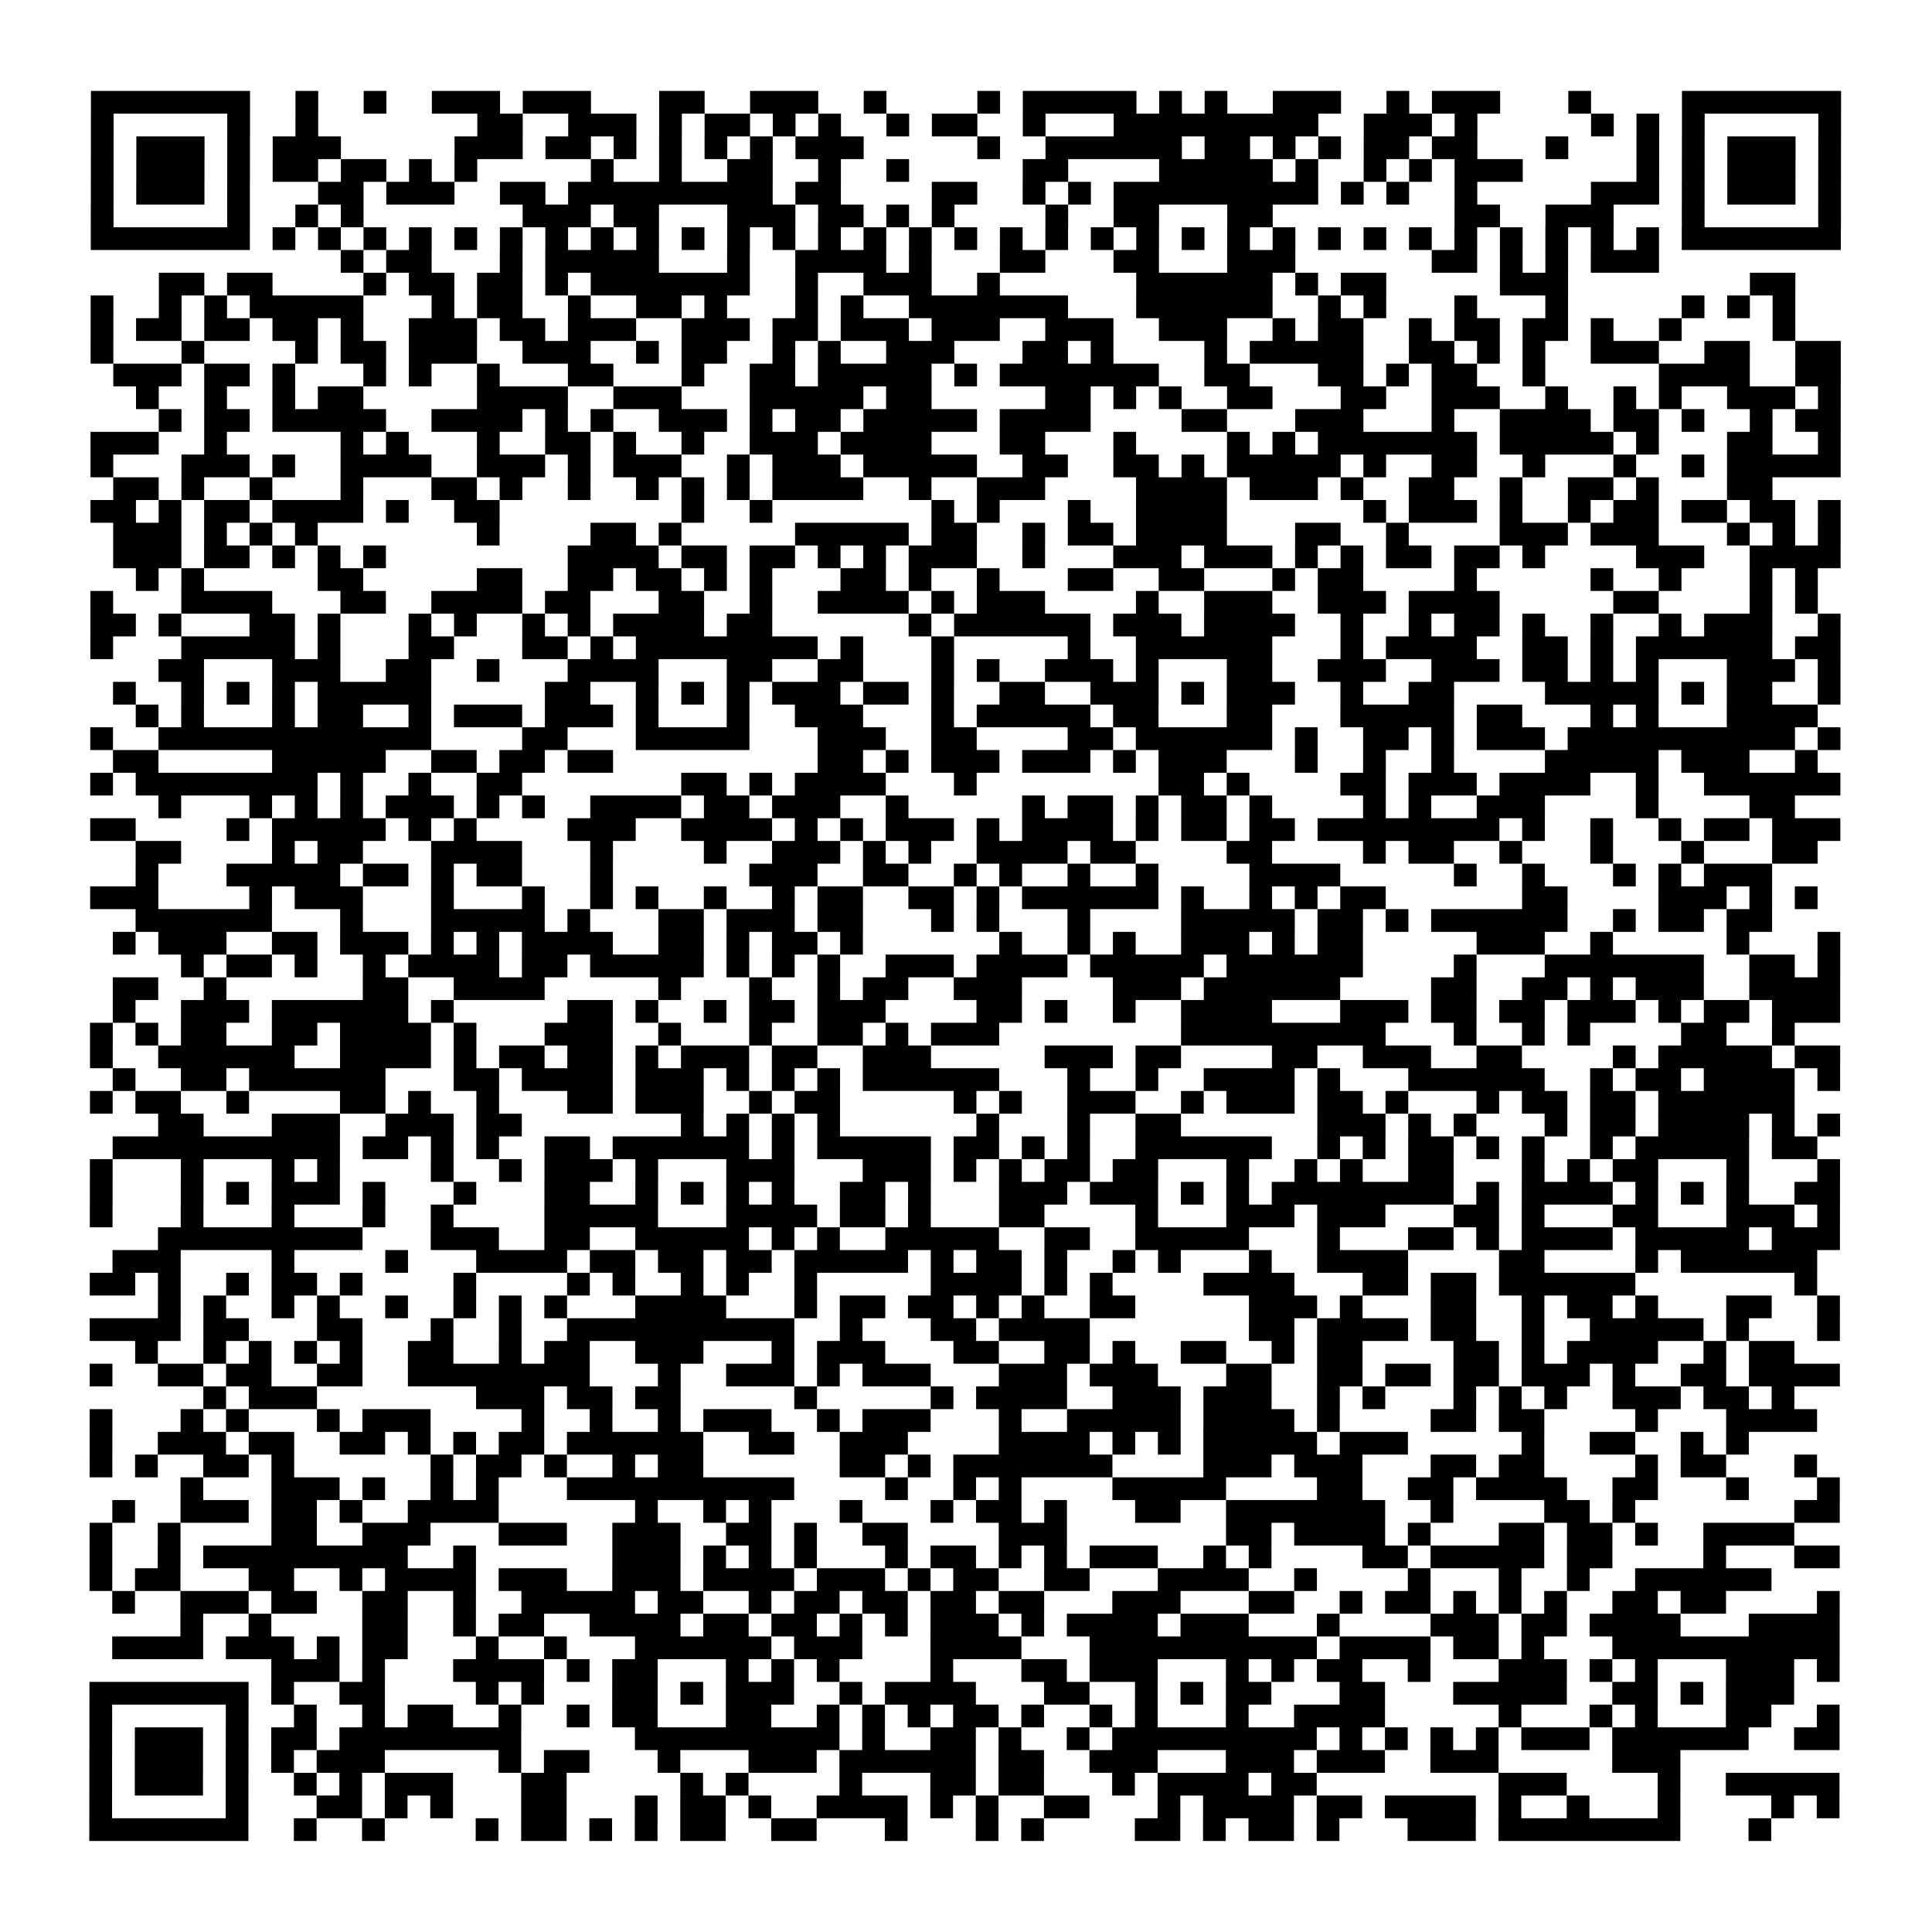 <?xml version="1.0" encoding="UTF-8"?>
<svg xmlns="http://www.w3.org/2000/svg" height="170" width="170" class="pyqrcode"><path transform="scale(2)" stroke="#000" class="pyqrline" d="M4 4.5h7m2 0h1m2 0h1m2 0h3m1 0h3m3 0h2m2 0h3m2 0h1m4 0h1m1 0h5m1 0h1m1 0h1m2 0h3m2 0h1m1 0h3m3 0h1m4 0h7m-77 1h1m5 0h1m2 0h1m7 0h2m2 0h3m1 0h1m1 0h2m1 0h1m1 0h1m2 0h1m1 0h2m2 0h1m3 0h9m2 0h3m1 0h1m5 0h1m1 0h1m1 0h1m5 0h1m-77 1h1m1 0h3m1 0h1m1 0h3m5 0h3m1 0h2m1 0h1m1 0h1m1 0h1m1 0h1m1 0h3m5 0h1m2 0h6m1 0h2m1 0h1m1 0h1m1 0h2m1 0h2m3 0h1m3 0h1m1 0h1m1 0h3m1 0h1m-77 1h1m1 0h3m1 0h1m1 0h2m1 0h2m1 0h1m1 0h1m5 0h1m2 0h1m2 0h2m2 0h1m2 0h1m5 0h2m4 0h5m1 0h1m2 0h1m1 0h1m1 0h3m5 0h1m1 0h1m1 0h3m1 0h1m-77 1h1m1 0h3m1 0h1m3 0h2m1 0h3m2 0h2m1 0h9m1 0h2m4 0h2m2 0h1m1 0h1m1 0h9m1 0h1m1 0h1m2 0h1m5 0h3m1 0h1m1 0h3m1 0h1m-77 1h1m5 0h1m2 0h1m1 0h1m7 0h3m1 0h2m3 0h3m1 0h2m1 0h1m1 0h1m4 0h1m2 0h2m3 0h2m8 0h2m2 0h3m3 0h1m5 0h1m-77 1h7m1 0h1m1 0h1m1 0h1m1 0h1m1 0h1m1 0h1m1 0h1m1 0h1m1 0h1m1 0h1m1 0h1m1 0h1m1 0h1m1 0h1m1 0h1m1 0h1m1 0h1m1 0h1m1 0h1m1 0h1m1 0h1m1 0h1m1 0h1m1 0h1m1 0h1m1 0h1m1 0h1m1 0h1m1 0h1m1 0h1m1 0h1m1 0h7m-66 1h1m1 0h2m3 0h1m1 0h5m3 0h1m2 0h4m1 0h1m3 0h2m3 0h2m3 0h3m6 0h2m1 0h1m1 0h1m1 0h3m-66 1h2m1 0h2m4 0h1m1 0h2m1 0h2m1 0h1m1 0h7m2 0h1m2 0h3m2 0h1m6 0h6m1 0h1m1 0h2m5 0h3m8 0h2m-75 1h1m2 0h1m1 0h1m1 0h5m3 0h1m1 0h2m2 0h1m2 0h2m1 0h1m3 0h1m1 0h1m2 0h7m3 0h6m2 0h1m1 0h1m3 0h1m3 0h1m5 0h1m1 0h1m1 0h1m-75 1h1m1 0h2m1 0h2m1 0h2m1 0h1m2 0h3m1 0h2m1 0h3m2 0h3m1 0h2m1 0h3m1 0h3m2 0h3m2 0h3m2 0h1m1 0h2m2 0h1m1 0h2m1 0h2m1 0h1m2 0h1m4 0h1m-75 1h1m3 0h1m4 0h1m1 0h2m1 0h3m2 0h3m2 0h1m1 0h2m2 0h1m1 0h1m2 0h3m3 0h2m1 0h1m4 0h1m1 0h5m2 0h2m1 0h1m1 0h1m2 0h3m2 0h2m2 0h2m-76 1h3m1 0h2m1 0h1m3 0h1m1 0h1m2 0h1m3 0h2m3 0h1m2 0h2m1 0h5m1 0h1m1 0h7m2 0h2m3 0h2m1 0h1m1 0h2m2 0h1m5 0h4m2 0h2m-75 1h1m2 0h1m2 0h1m1 0h2m5 0h4m2 0h3m3 0h5m1 0h2m5 0h2m1 0h1m1 0h1m2 0h2m3 0h2m2 0h3m2 0h1m2 0h1m1 0h1m2 0h3m1 0h1m-74 1h1m1 0h2m1 0h5m2 0h4m1 0h1m1 0h1m2 0h3m1 0h1m1 0h2m1 0h5m1 0h4m4 0h2m3 0h3m3 0h1m2 0h4m1 0h2m1 0h1m2 0h1m1 0h2m-77 1h3m2 0h1m5 0h1m1 0h1m3 0h1m2 0h2m1 0h1m2 0h1m2 0h3m1 0h4m3 0h2m3 0h1m4 0h1m1 0h1m1 0h7m1 0h5m1 0h1m3 0h2m2 0h1m-77 1h1m3 0h3m1 0h1m2 0h4m2 0h3m1 0h1m1 0h3m2 0h1m1 0h3m1 0h5m2 0h2m2 0h2m1 0h1m1 0h5m1 0h1m2 0h2m2 0h1m3 0h1m2 0h1m1 0h5m-76 1h2m1 0h1m2 0h1m3 0h1m3 0h2m1 0h1m2 0h1m2 0h1m1 0h1m1 0h1m1 0h4m2 0h1m2 0h3m4 0h4m1 0h3m1 0h1m2 0h2m2 0h1m2 0h2m1 0h1m3 0h2m-74 1h2m1 0h1m1 0h2m1 0h4m1 0h1m2 0h2m8 0h1m2 0h1m7 0h1m1 0h1m3 0h1m2 0h4m6 0h1m1 0h3m1 0h1m2 0h1m1 0h2m1 0h2m1 0h2m1 0h1m-76 1h3m1 0h1m1 0h1m1 0h1m7 0h1m4 0h2m1 0h1m5 0h5m1 0h2m2 0h1m1 0h2m1 0h4m3 0h2m2 0h1m4 0h3m1 0h3m3 0h1m1 0h1m1 0h1m-76 1h3m1 0h2m1 0h1m1 0h1m1 0h1m8 0h4m1 0h2m1 0h2m1 0h1m1 0h1m1 0h3m2 0h1m3 0h3m1 0h3m1 0h1m1 0h1m1 0h2m1 0h2m1 0h1m4 0h3m2 0h4m-75 1h1m1 0h1m5 0h2m5 0h2m2 0h2m1 0h2m1 0h1m1 0h1m3 0h2m1 0h1m2 0h1m3 0h2m2 0h2m3 0h1m1 0h2m4 0h1m5 0h1m2 0h1m3 0h1m1 0h1m-76 1h1m3 0h4m3 0h2m2 0h4m1 0h2m3 0h2m2 0h1m2 0h4m1 0h1m1 0h3m4 0h1m2 0h3m2 0h3m1 0h4m5 0h2m4 0h1m1 0h1m-76 1h2m1 0h1m3 0h2m1 0h1m3 0h1m1 0h1m2 0h1m1 0h1m1 0h4m1 0h2m6 0h1m1 0h6m1 0h3m1 0h4m2 0h1m2 0h1m1 0h2m1 0h1m2 0h1m2 0h1m1 0h3m2 0h1m-77 1h1m3 0h5m1 0h1m3 0h2m3 0h2m1 0h1m1 0h8m1 0h1m3 0h1m5 0h1m2 0h6m3 0h1m1 0h4m2 0h2m1 0h1m1 0h6m1 0h2m-74 1h2m3 0h3m2 0h2m2 0h1m3 0h4m3 0h2m2 0h2m3 0h1m1 0h1m2 0h3m1 0h1m3 0h2m2 0h3m2 0h3m1 0h2m1 0h1m1 0h1m3 0h3m1 0h1m-76 1h1m2 0h1m1 0h1m1 0h1m1 0h5m5 0h2m2 0h1m1 0h1m1 0h1m1 0h3m1 0h2m1 0h1m2 0h2m2 0h3m1 0h1m1 0h3m2 0h1m2 0h2m4 0h5m1 0h1m1 0h2m2 0h1m-75 1h1m1 0h1m3 0h1m1 0h2m2 0h1m1 0h3m1 0h3m1 0h1m3 0h1m2 0h3m3 0h1m1 0h5m1 0h2m3 0h2m3 0h5m1 0h2m3 0h1m1 0h1m3 0h4m-76 1h1m2 0h12m4 0h2m3 0h5m3 0h3m2 0h2m4 0h2m1 0h6m1 0h1m2 0h2m1 0h1m1 0h3m1 0h10m1 0h1m-76 1h2m5 0h5m2 0h2m1 0h2m1 0h2m9 0h2m1 0h1m1 0h3m1 0h3m1 0h1m1 0h3m3 0h1m2 0h1m2 0h1m4 0h5m1 0h3m2 0h1m-76 1h1m1 0h8m1 0h1m2 0h1m2 0h2m7 0h2m1 0h1m1 0h4m3 0h1m8 0h2m1 0h1m4 0h2m1 0h3m1 0h4m2 0h1m2 0h6m-74 1h1m3 0h1m1 0h1m1 0h1m1 0h3m1 0h1m1 0h1m2 0h4m1 0h2m1 0h3m2 0h1m5 0h1m1 0h2m1 0h1m1 0h2m1 0h1m4 0h1m1 0h1m2 0h3m4 0h1m4 0h2m-75 1h2m4 0h1m1 0h5m1 0h1m1 0h1m4 0h3m2 0h4m1 0h1m1 0h1m1 0h3m1 0h1m1 0h4m1 0h1m1 0h2m1 0h2m1 0h8m1 0h1m2 0h1m2 0h1m1 0h2m1 0h3m-75 1h2m4 0h1m1 0h2m3 0h4m3 0h1m4 0h1m2 0h3m1 0h1m1 0h1m2 0h4m1 0h2m4 0h2m4 0h1m1 0h2m2 0h1m3 0h1m3 0h1m3 0h2m-74 1h1m3 0h5m1 0h2m1 0h1m1 0h2m3 0h1m6 0h3m2 0h2m2 0h1m1 0h1m2 0h1m2 0h1m4 0h4m5 0h1m2 0h1m3 0h1m1 0h1m1 0h3m-74 1h3m4 0h1m1 0h3m3 0h1m3 0h1m2 0h1m1 0h1m2 0h1m2 0h1m1 0h2m2 0h2m1 0h1m1 0h6m1 0h1m2 0h1m1 0h1m1 0h2m6 0h2m4 0h3m1 0h1m1 0h1m-74 1h6m3 0h1m3 0h5m1 0h1m3 0h2m1 0h3m1 0h2m3 0h1m1 0h1m3 0h1m4 0h5m1 0h2m1 0h1m1 0h6m2 0h1m1 0h2m1 0h2m-73 1h1m1 0h3m2 0h2m1 0h3m1 0h1m1 0h1m1 0h4m2 0h2m1 0h1m1 0h2m1 0h1m6 0h1m2 0h1m1 0h1m2 0h3m1 0h1m1 0h2m5 0h3m2 0h1m5 0h1m3 0h1m-73 1h1m1 0h2m1 0h1m2 0h1m1 0h4m1 0h2m1 0h5m1 0h1m1 0h1m1 0h1m2 0h3m1 0h4m1 0h5m1 0h6m4 0h1m3 0h7m2 0h2m1 0h1m-76 1h2m2 0h1m6 0h2m2 0h4m5 0h1m3 0h1m2 0h1m1 0h2m2 0h3m4 0h3m1 0h6m4 0h2m2 0h2m1 0h1m1 0h3m2 0h4m-76 1h1m2 0h3m1 0h6m1 0h1m5 0h2m1 0h1m2 0h1m1 0h2m1 0h3m4 0h2m1 0h1m2 0h1m2 0h4m3 0h3m1 0h2m1 0h2m1 0h3m1 0h1m1 0h2m1 0h3m-77 1h1m1 0h1m1 0h2m2 0h2m1 0h4m1 0h1m3 0h3m2 0h1m3 0h1m2 0h2m1 0h1m1 0h3m8 0h9m3 0h1m2 0h1m1 0h1m4 0h2m2 0h1m-75 1h1m2 0h6m2 0h4m1 0h1m1 0h2m1 0h2m1 0h1m1 0h3m1 0h2m2 0h3m5 0h3m1 0h2m4 0h2m2 0h3m2 0h2m4 0h1m1 0h5m1 0h2m-76 1h1m2 0h2m1 0h6m3 0h2m1 0h4m1 0h3m1 0h1m1 0h1m1 0h1m1 0h6m3 0h1m2 0h1m2 0h4m1 0h1m3 0h6m2 0h1m1 0h2m1 0h4m1 0h1m-77 1h1m1 0h2m2 0h1m4 0h2m1 0h1m2 0h1m3 0h2m1 0h3m2 0h1m1 0h2m5 0h1m1 0h1m2 0h3m2 0h1m1 0h3m1 0h2m1 0h1m3 0h1m1 0h2m1 0h2m1 0h6m-72 1h2m3 0h3m2 0h3m1 0h2m7 0h1m1 0h1m1 0h1m1 0h1m6 0h1m3 0h1m2 0h2m6 0h3m1 0h1m1 0h1m3 0h1m1 0h2m1 0h4m1 0h1m1 0h1m-76 1h10m1 0h2m1 0h1m1 0h1m2 0h2m1 0h6m1 0h1m1 0h5m1 0h2m1 0h1m1 0h1m2 0h6m2 0h1m1 0h1m1 0h2m1 0h1m1 0h1m2 0h1m1 0h5m1 0h2m-76 1h1m3 0h1m3 0h1m1 0h1m4 0h1m2 0h1m1 0h3m1 0h1m3 0h3m3 0h3m1 0h1m1 0h1m1 0h2m1 0h2m3 0h1m2 0h1m1 0h1m2 0h2m3 0h1m1 0h1m1 0h2m3 0h1m3 0h1m-77 1h1m3 0h1m1 0h1m1 0h3m1 0h1m3 0h1m3 0h2m2 0h1m1 0h1m1 0h1m1 0h1m2 0h2m1 0h1m3 0h3m1 0h3m1 0h1m1 0h1m1 0h8m1 0h1m1 0h4m1 0h1m1 0h1m1 0h1m2 0h2m-77 1h1m3 0h1m3 0h1m3 0h1m2 0h1m4 0h5m3 0h4m1 0h2m1 0h1m3 0h2m4 0h1m3 0h3m1 0h3m3 0h2m1 0h1m3 0h2m3 0h3m1 0h1m-74 1h9m3 0h3m2 0h2m2 0h5m1 0h1m1 0h1m2 0h5m2 0h2m2 0h5m3 0h1m3 0h2m1 0h1m1 0h4m1 0h5m1 0h3m-76 1h3m4 0h1m4 0h1m3 0h4m1 0h2m1 0h2m1 0h2m1 0h5m1 0h1m1 0h2m1 0h1m2 0h1m1 0h1m3 0h1m2 0h4m4 0h2m4 0h1m1 0h6m-76 1h2m1 0h1m2 0h1m1 0h2m1 0h1m4 0h1m4 0h1m1 0h1m2 0h1m1 0h1m2 0h1m5 0h4m1 0h1m1 0h1m4 0h4m3 0h2m1 0h2m1 0h6m7 0h1m-73 1h1m1 0h1m2 0h1m1 0h1m2 0h1m2 0h1m1 0h1m1 0h1m3 0h4m3 0h1m1 0h2m1 0h2m1 0h1m1 0h1m2 0h2m5 0h3m1 0h1m3 0h2m2 0h1m1 0h2m1 0h1m3 0h2m2 0h1m-77 1h4m1 0h2m3 0h2m3 0h1m2 0h1m2 0h10m2 0h1m3 0h2m1 0h4m7 0h2m1 0h4m1 0h2m2 0h1m2 0h5m1 0h1m3 0h1m-75 1h1m2 0h1m1 0h1m1 0h1m1 0h1m2 0h2m2 0h1m1 0h2m2 0h3m3 0h1m1 0h3m3 0h2m2 0h2m1 0h1m2 0h2m2 0h1m1 0h2m4 0h2m1 0h1m1 0h4m2 0h1m1 0h2m-75 1h1m2 0h2m1 0h2m2 0h2m2 0h8m3 0h1m2 0h3m1 0h1m1 0h3m3 0h3m1 0h3m3 0h2m2 0h2m1 0h2m1 0h2m1 0h3m1 0h1m2 0h2m1 0h4m-72 1h1m1 0h3m7 0h3m1 0h2m1 0h2m5 0h1m5 0h1m1 0h4m2 0h3m1 0h3m2 0h1m1 0h1m3 0h1m1 0h1m1 0h1m2 0h3m1 0h2m1 0h1m-75 1h1m3 0h1m1 0h1m3 0h1m1 0h3m4 0h1m2 0h1m2 0h1m1 0h3m2 0h1m1 0h3m3 0h1m2 0h5m1 0h4m1 0h1m4 0h2m1 0h2m4 0h1m3 0h4m-76 1h1m2 0h3m1 0h2m2 0h2m1 0h1m1 0h1m1 0h2m1 0h6m2 0h2m2 0h3m4 0h4m1 0h1m1 0h1m1 0h5m1 0h3m5 0h1m2 0h2m2 0h1m1 0h1m-73 1h1m1 0h1m2 0h2m1 0h1m6 0h1m1 0h2m1 0h1m2 0h1m1 0h2m6 0h2m1 0h1m1 0h7m4 0h3m1 0h3m3 0h2m1 0h2m4 0h1m1 0h2m3 0h1m-72 1h1m3 0h3m1 0h1m2 0h1m1 0h1m3 0h10m4 0h1m2 0h1m1 0h1m4 0h5m4 0h2m2 0h2m1 0h4m2 0h2m3 0h1m3 0h1m-76 1h1m2 0h3m1 0h2m1 0h1m2 0h4m6 0h1m2 0h1m1 0h1m3 0h1m3 0h1m1 0h2m1 0h1m3 0h2m2 0h7m2 0h1m4 0h2m1 0h1m7 0h2m-77 1h1m2 0h1m4 0h2m2 0h3m3 0h3m2 0h3m2 0h2m1 0h1m2 0h2m4 0h3m7 0h2m1 0h4m1 0h1m3 0h2m1 0h2m1 0h1m2 0h4m-75 1h1m2 0h1m1 0h9m2 0h1m6 0h3m1 0h1m1 0h1m1 0h1m3 0h1m1 0h2m1 0h1m1 0h1m1 0h3m2 0h1m1 0h1m4 0h2m1 0h5m1 0h2m4 0h1m3 0h2m-77 1h1m1 0h2m3 0h2m2 0h1m1 0h4m1 0h3m2 0h3m1 0h4m1 0h3m1 0h1m1 0h2m2 0h2m3 0h4m2 0h1m4 0h1m3 0h1m2 0h1m2 0h6m-73 1h1m2 0h3m1 0h2m2 0h2m2 0h1m2 0h5m1 0h2m2 0h1m1 0h2m1 0h2m1 0h2m1 0h2m3 0h3m3 0h2m2 0h1m1 0h2m1 0h1m1 0h1m1 0h1m2 0h2m1 0h2m4 0h1m-73 1h1m2 0h1m4 0h2m2 0h1m1 0h2m2 0h4m1 0h2m1 0h2m1 0h1m1 0h1m1 0h3m1 0h1m1 0h4m1 0h3m3 0h1m4 0h3m1 0h2m1 0h4m3 0h4m-76 1h4m1 0h3m1 0h1m1 0h2m3 0h1m2 0h1m3 0h6m1 0h3m3 0h4m3 0h10m1 0h4m1 0h2m1 0h1m3 0h10m-69 1h3m1 0h1m3 0h4m1 0h1m1 0h2m3 0h1m1 0h1m1 0h1m4 0h1m3 0h2m1 0h3m3 0h1m1 0h1m1 0h2m2 0h1m3 0h3m1 0h1m1 0h1m3 0h3m1 0h1m-77 1h7m1 0h1m2 0h2m4 0h1m1 0h1m3 0h2m1 0h1m1 0h3m2 0h1m1 0h4m3 0h2m2 0h1m1 0h1m1 0h2m3 0h2m3 0h5m2 0h2m1 0h1m1 0h3m-75 1h1m5 0h1m2 0h1m2 0h1m1 0h2m2 0h1m2 0h1m1 0h2m3 0h2m2 0h1m1 0h1m1 0h1m1 0h2m1 0h1m2 0h1m1 0h1m3 0h1m2 0h4m5 0h1m3 0h1m1 0h1m3 0h2m2 0h1m-77 1h1m1 0h3m1 0h1m1 0h2m1 0h8m5 0h9m1 0h1m2 0h2m1 0h1m2 0h1m1 0h9m1 0h1m1 0h1m1 0h1m1 0h1m1 0h3m1 0h6m2 0h2m-77 1h1m1 0h3m1 0h1m1 0h1m1 0h3m5 0h1m1 0h2m3 0h1m3 0h3m1 0h6m1 0h2m2 0h3m3 0h3m1 0h3m2 0h3m5 0h3m-70 1h1m1 0h3m1 0h1m2 0h1m1 0h1m1 0h3m3 0h2m5 0h1m1 0h1m4 0h1m3 0h2m1 0h2m3 0h1m1 0h4m1 0h2m8 0h3m4 0h1m2 0h5m-77 1h1m5 0h1m3 0h2m1 0h1m1 0h1m3 0h2m3 0h1m1 0h2m1 0h1m2 0h4m1 0h1m1 0h1m2 0h2m3 0h1m1 0h4m1 0h2m1 0h4m1 0h1m2 0h1m3 0h1m4 0h1m1 0h1m-77 1h7m2 0h1m2 0h1m4 0h1m1 0h2m1 0h1m1 0h1m1 0h2m2 0h2m3 0h1m3 0h1m1 0h1m4 0h2m1 0h1m1 0h2m1 0h1m3 0h3m1 0h8m3 0h1"/></svg>
